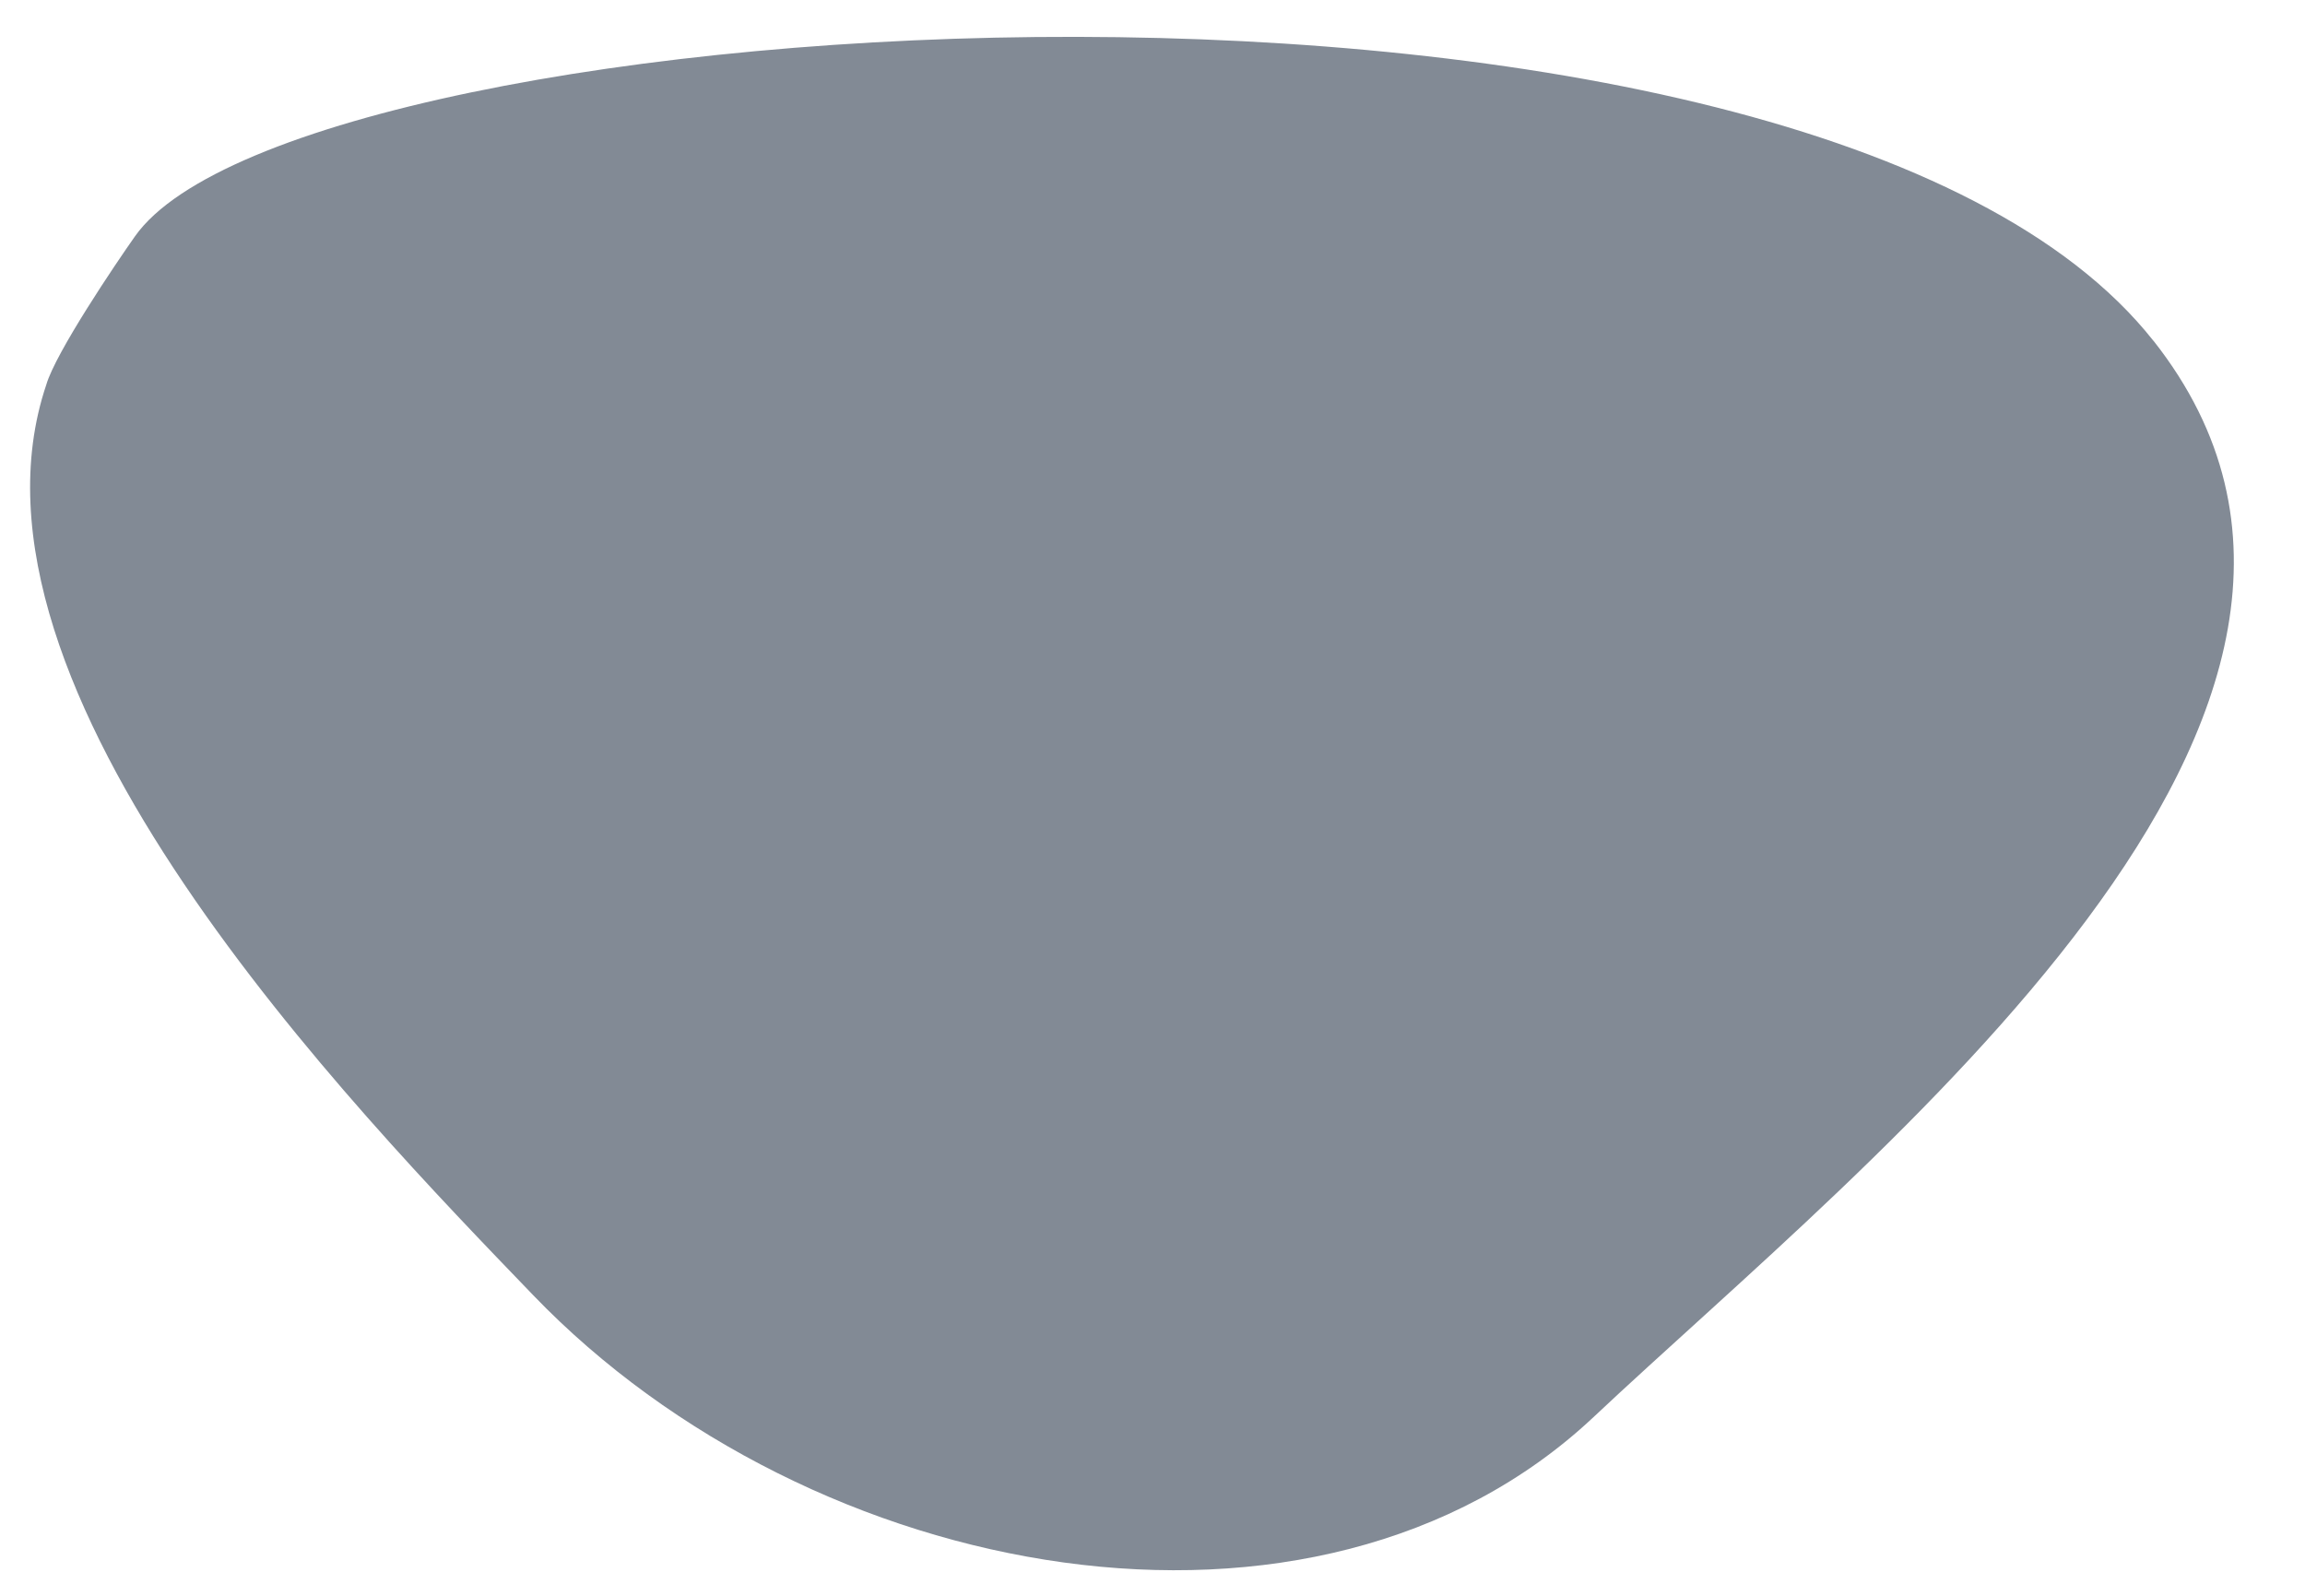 <svg width="26" height="18" viewBox="0 0 26 18" fill="none" xmlns="http://www.w3.org/2000/svg">
<path fill-rule="evenodd" clip-rule="evenodd" d="M24.29 3.844C20.404 -1.081 3.389 0.02 1.523 2.665C1.303 2.976 0.626 3.98 0.522 4.34C-0.633 7.767 3.995 12.511 6.012 14.607C9.156 17.875 14.843 18.926 17.974 15.985C21.107 13.039 27.575 8.011 24.292 3.845L24.29 3.844Z" fill="#828A95"/>
</svg>

